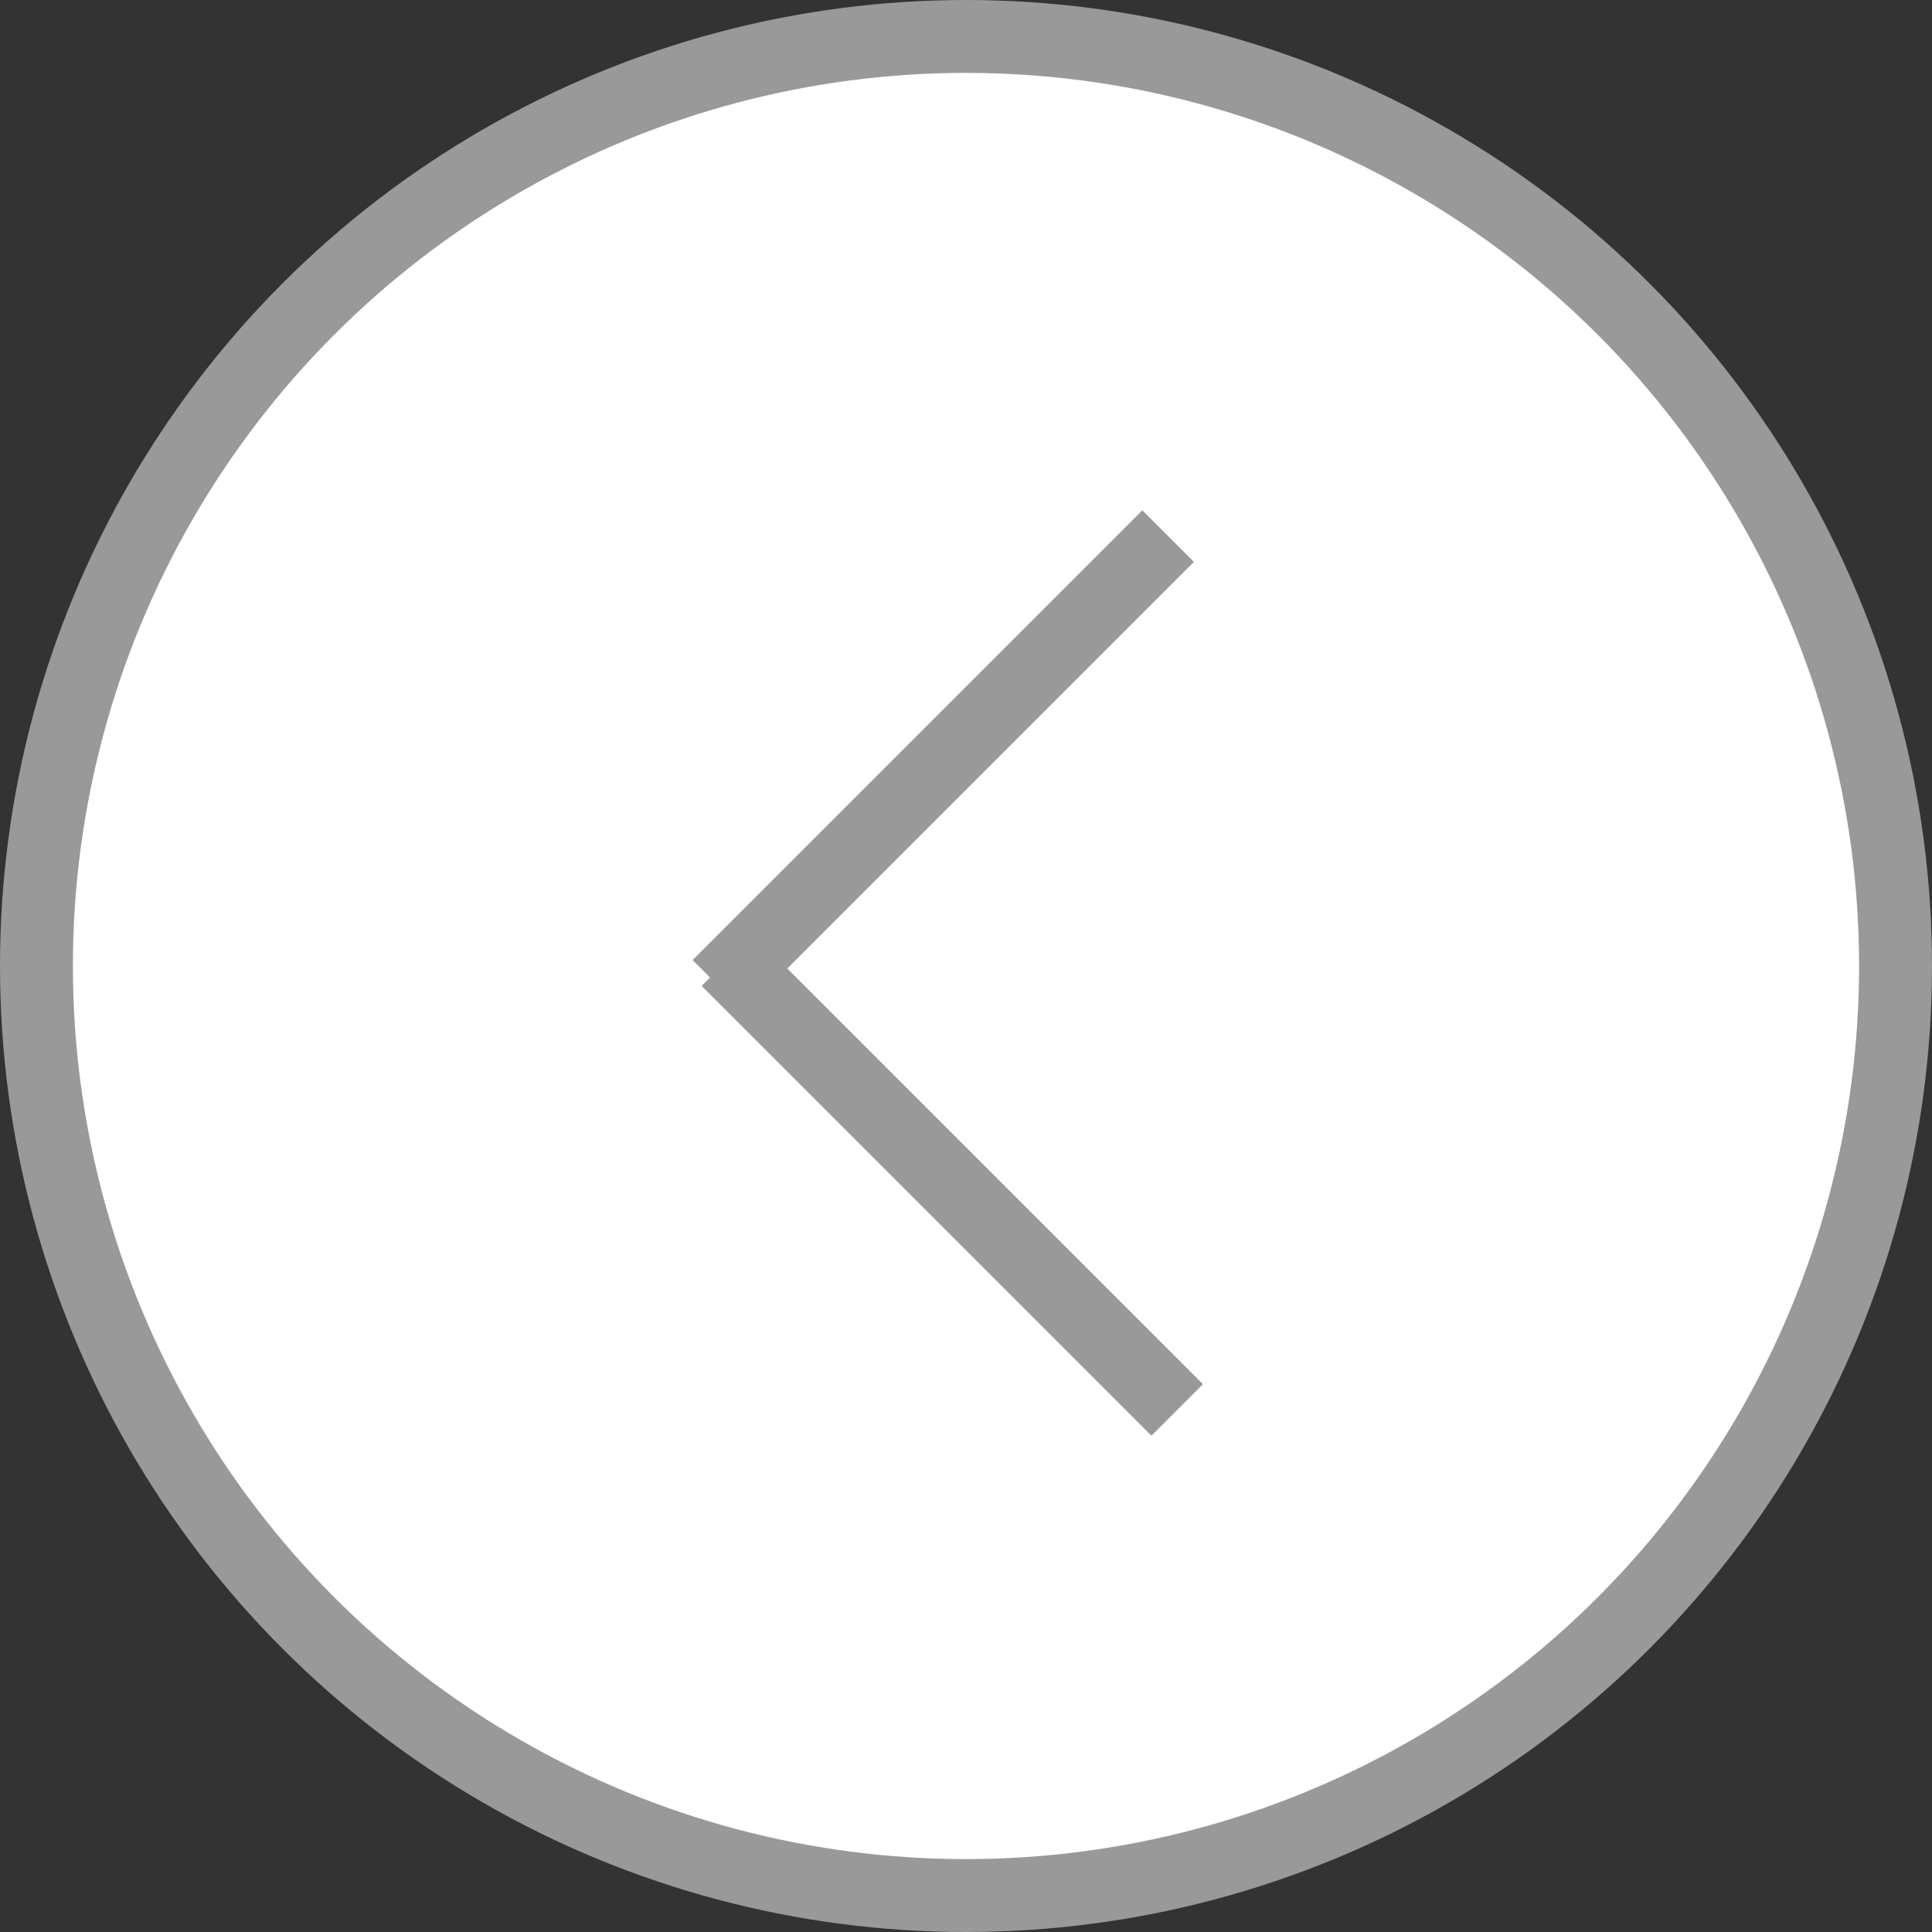 <svg width="53" height="53" viewBox="0 0 53 53" fill="none" xmlns="http://www.w3.org/2000/svg">
<rect x="0" y="0" width="53" height="53" fill="#333333" stroke="none"/>
<circle cx="26.5" cy="26.5" r="25.5" fill="white" stroke="#999999" stroke-width="2"/>
<line x1="32.045" y1="14.707" x2="19.707" y2="27.045" stroke="#999999" stroke-width="2"/>
<line x1="32.293" y1="38.678" x2="19.955" y2="26.34" stroke="#999999" stroke-width="2"/>
</svg>
